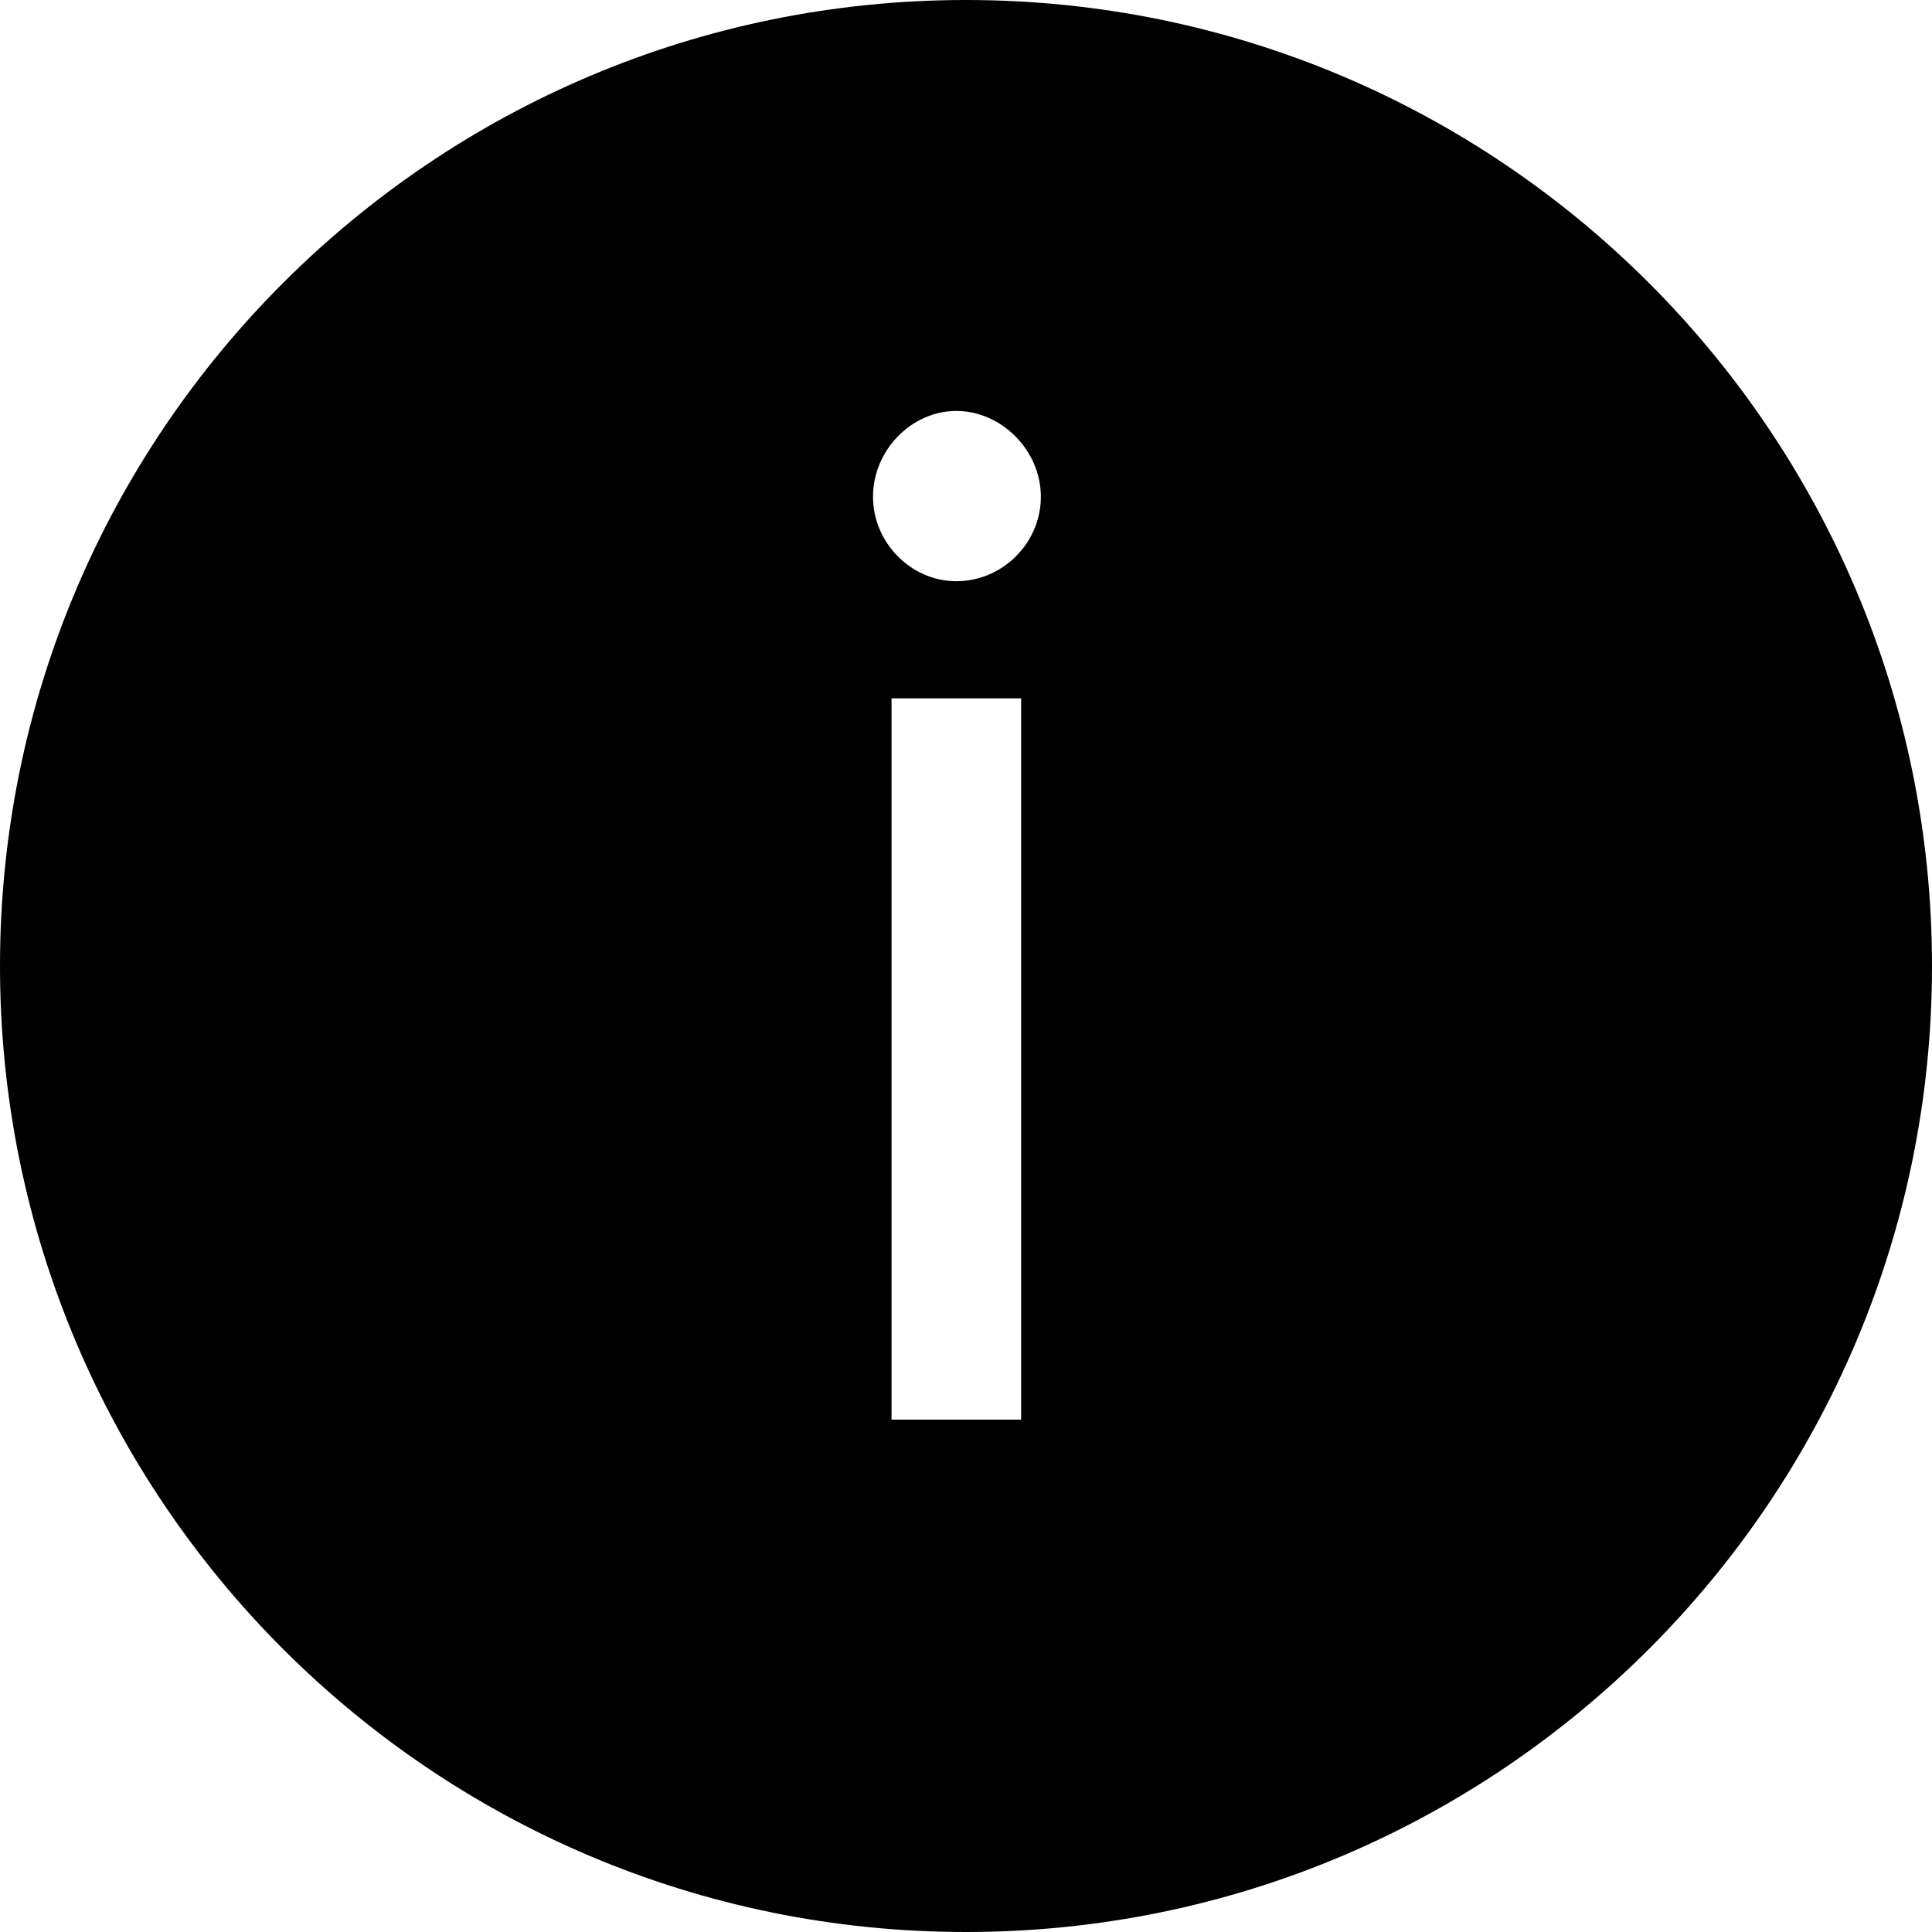 <svg viewBox="0 0 48 48" xmlns="http://www.w3.org/2000/svg">
  <path d="M24 0C10.75 0 0 10.75 0 24s10.75 24 24 24 24-10.75 24-24S37.25 0 24 0m1.37 35.27h-3.22V17.35h3.22zm-1.61-20.83c-1.12 0-2.07-.95-2.07-2.1s.95-2.13 2.07-2.13 2.1.98 2.1 2.13-.95 2.1-2.1 2.1"/>
</svg>
